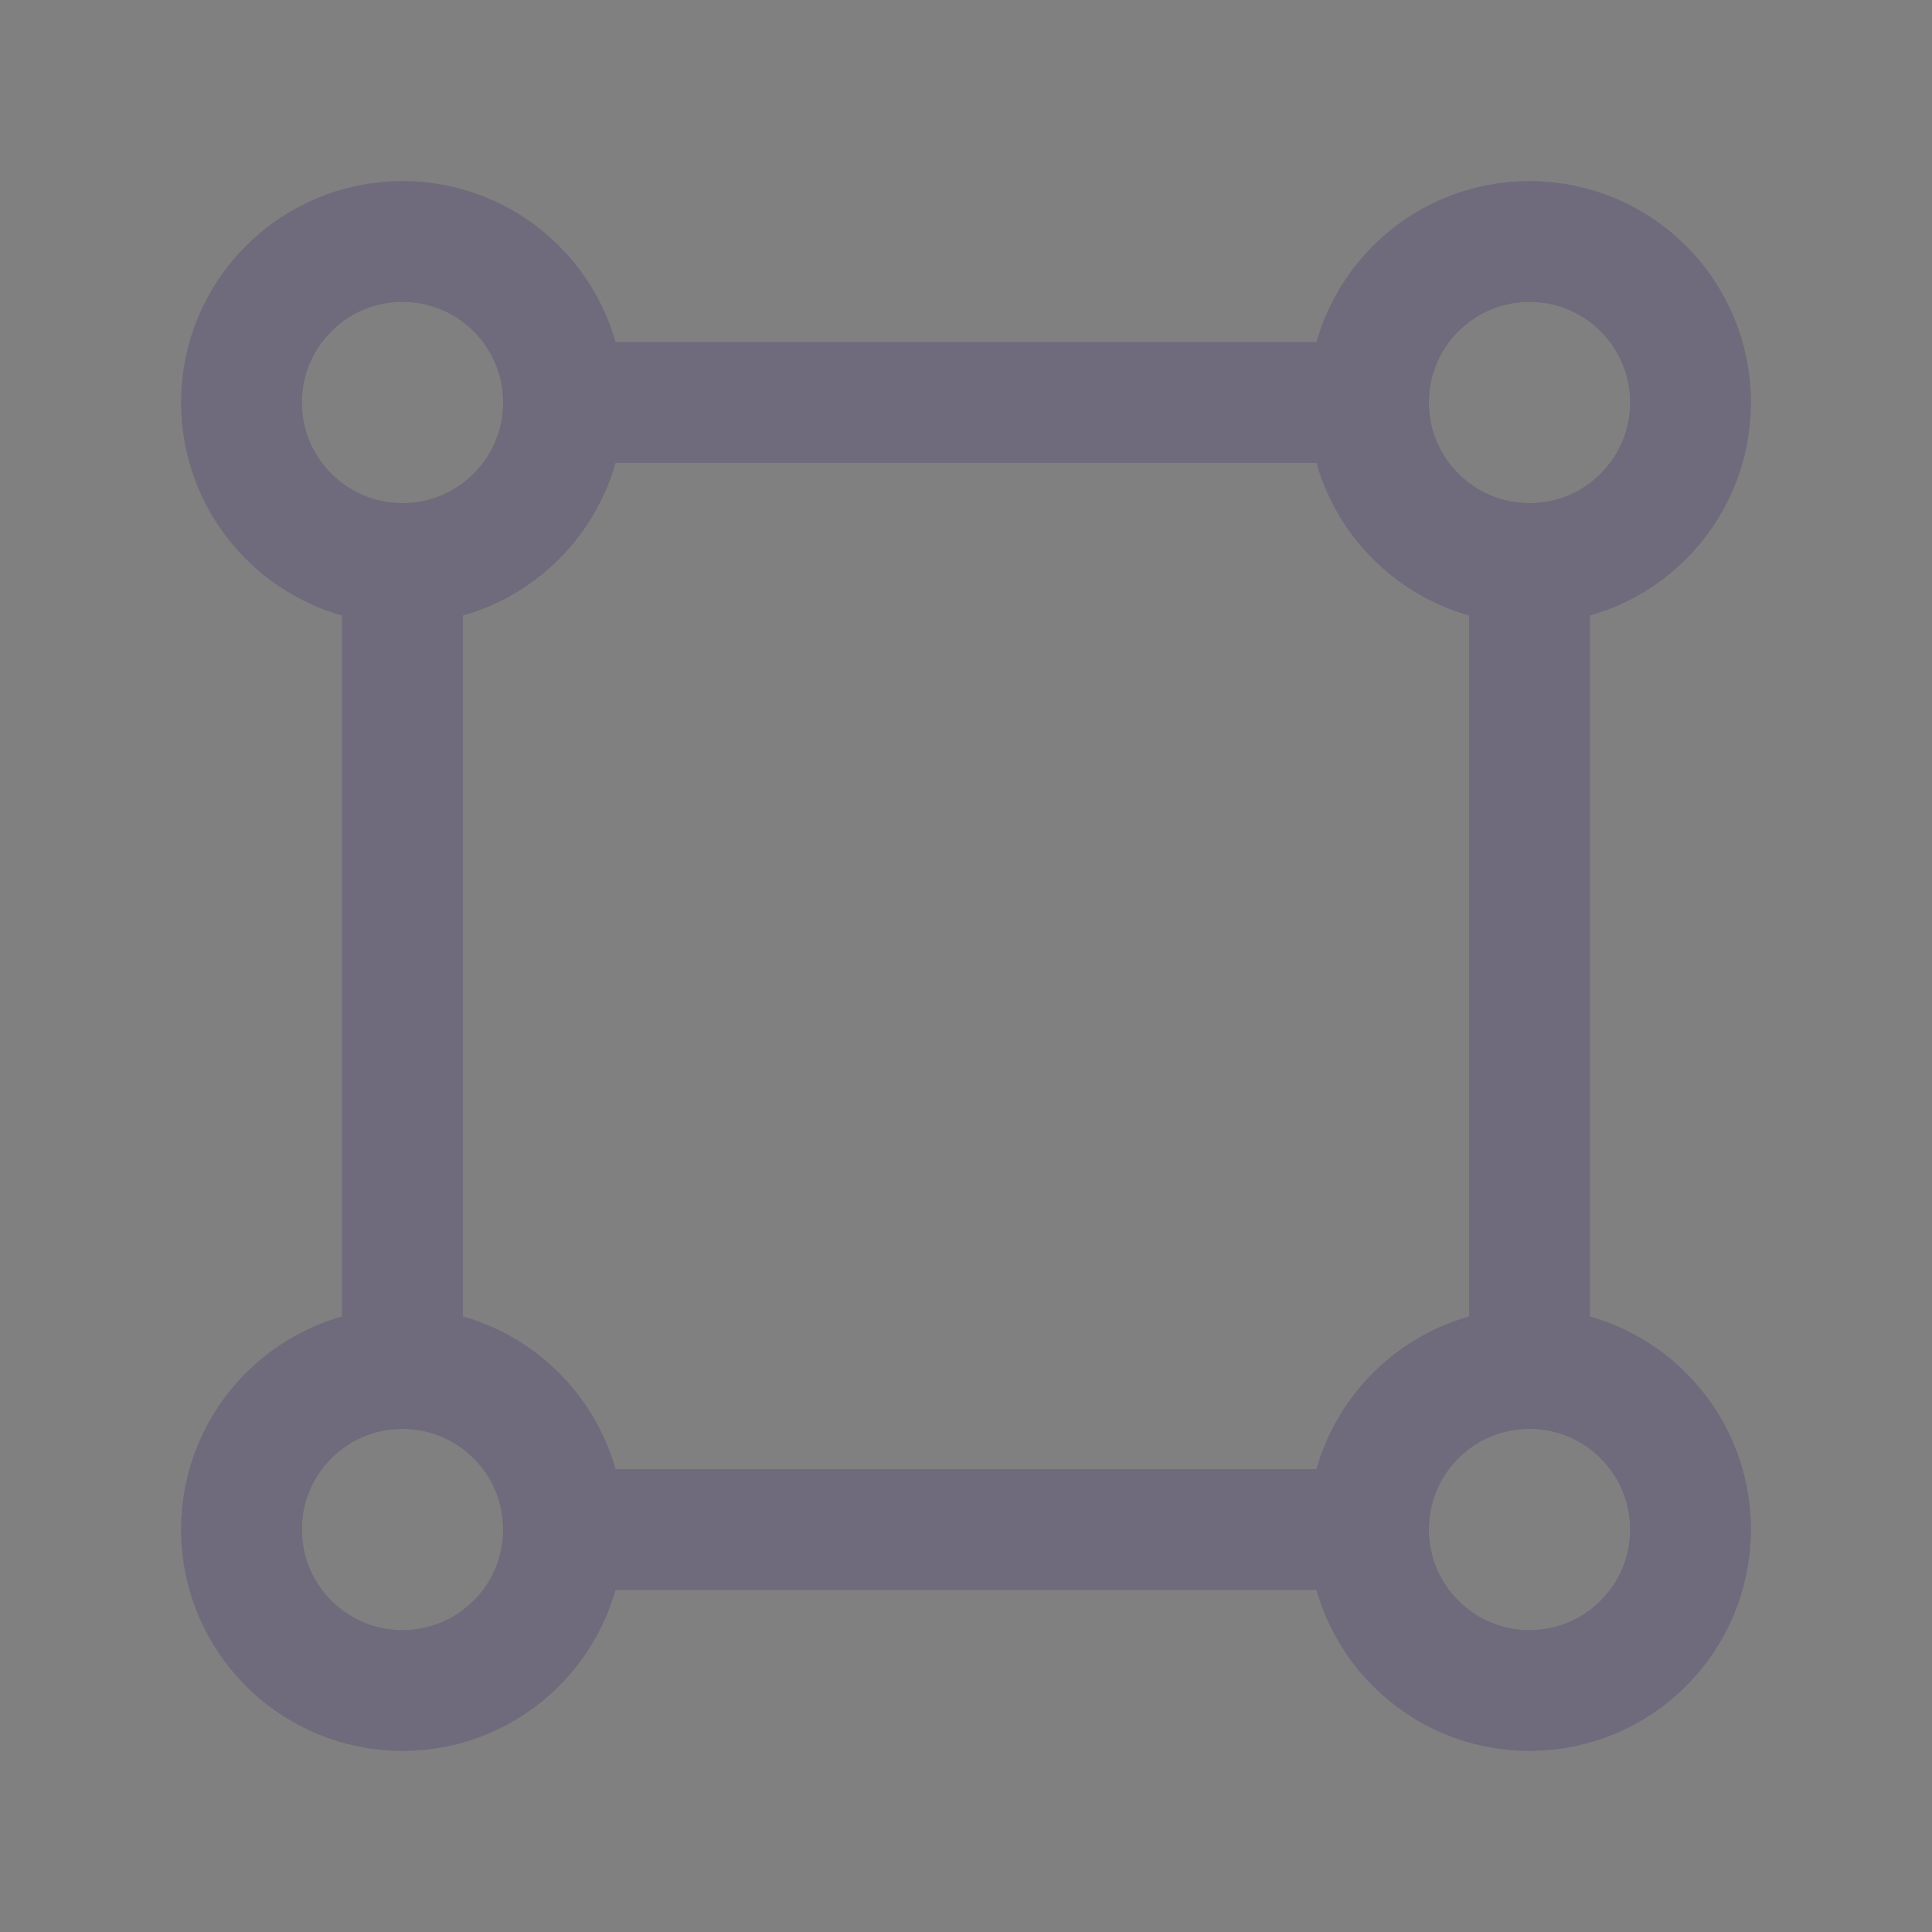 <svg width="24" height="24" viewBox="0 0 24 24" fill="none" xmlns="http://www.w3.org/2000/svg">
<rect x="0" y="0" width="24" height="24" fill="#808080" stroke="none"/>
<circle cx="5" cy="5" r="2" stroke="#4B465C" stroke-width="1.5" stroke-linecap="round" stroke-linejoin="round"/>
<circle cx="5" cy="5" r="2" stroke="white" stroke-opacity="0.2" stroke-width="1.5" stroke-linecap="round" stroke-linejoin="round"/>
<circle cx="19" cy="5" r="2" stroke="#4B465C" stroke-width="1.5" stroke-linecap="round" stroke-linejoin="round"/>
<circle cx="19" cy="5" r="2" stroke="white" stroke-opacity="0.2" stroke-width="1.5" stroke-linecap="round" stroke-linejoin="round"/>
<circle cx="5" cy="19" r="2" stroke="#4B465C" stroke-width="1.5" stroke-linecap="round" stroke-linejoin="round"/>
<circle cx="5" cy="19" r="2" stroke="white" stroke-opacity="0.2" stroke-width="1.5" stroke-linecap="round" stroke-linejoin="round"/>
<circle cx="19" cy="19" r="2" stroke="#4B465C" stroke-width="1.5" stroke-linecap="round" stroke-linejoin="round"/>
<circle cx="19" cy="19" r="2" stroke="white" stroke-opacity="0.2" stroke-width="1.5" stroke-linecap="round" stroke-linejoin="round"/>
<path d="M5 7V17" stroke="#4B465C" stroke-width="1.5" stroke-linecap="round" stroke-linejoin="round"/>
<path d="M5 7V17" stroke="white" stroke-opacity="0.2" stroke-width="1.5" stroke-linecap="round" stroke-linejoin="round"/>
<path d="M7 5H17" stroke="#4B465C" stroke-width="1.5" stroke-linecap="round" stroke-linejoin="round"/>
<path d="M7 5H17" stroke="white" stroke-opacity="0.2" stroke-width="1.5" stroke-linecap="round" stroke-linejoin="round"/>
<path d="M7 19H17" stroke="#4B465C" stroke-width="1.5" stroke-linecap="round" stroke-linejoin="round"/>
<path d="M7 19H17" stroke="white" stroke-opacity="0.2" stroke-width="1.5" stroke-linecap="round" stroke-linejoin="round"/>
<path d="M19 7V17" stroke="#4B465C" stroke-width="1.5" stroke-linecap="round" stroke-linejoin="round"/>
<path d="M19 7V17" stroke="white" stroke-opacity="0.2" stroke-width="1.5" stroke-linecap="round" stroke-linejoin="round"/>
</svg>
